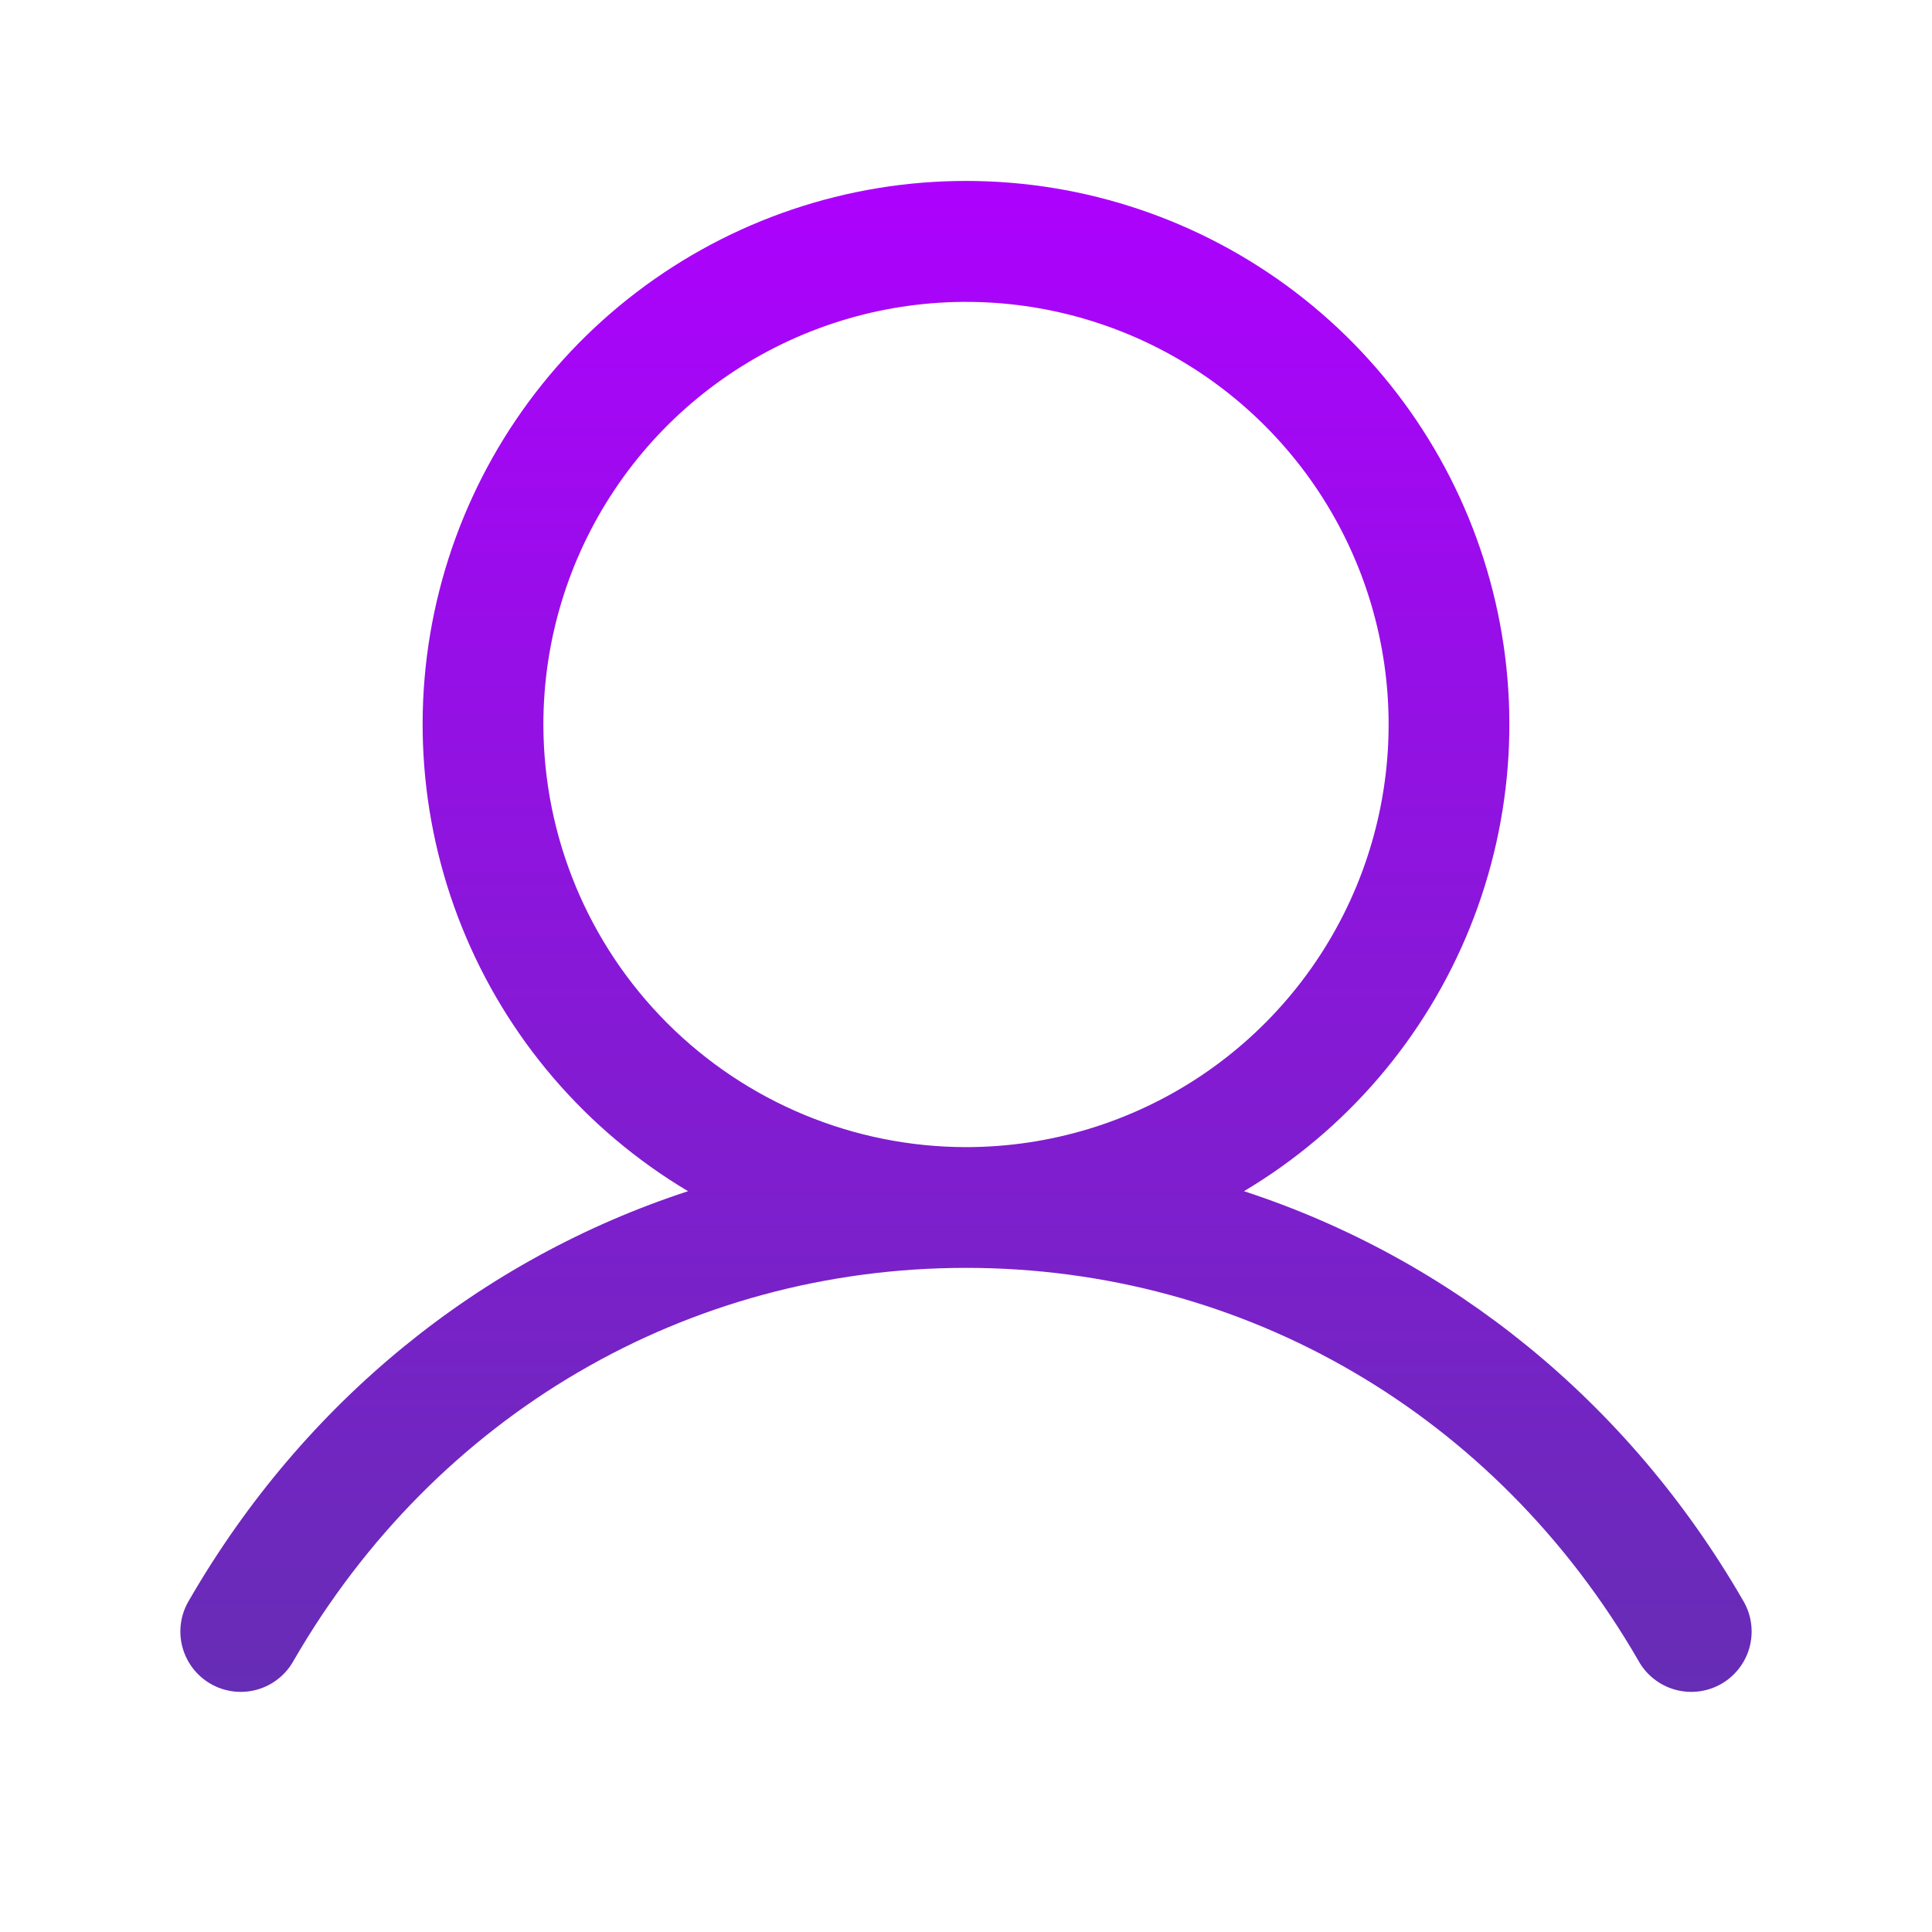 <svg width="80" height="80" viewBox="0 0 80 80" fill="none" xmlns="http://www.w3.org/2000/svg">
<path d="M72.163 66.25C67.403 58.022 60.069 52.122 51.51 49.325C55.743 46.805 59.033 42.964 60.873 38.393C62.712 33.822 63.001 28.774 61.694 24.023C60.387 19.272 57.557 15.082 53.638 12.096C49.718 9.109 44.927 7.492 40 7.492C35.073 7.492 30.282 9.109 26.363 12.096C22.444 15.082 19.613 19.272 18.306 24.023C16.999 28.774 17.288 33.822 19.128 38.393C20.967 42.964 24.257 46.805 28.491 49.325C19.931 52.119 12.597 58.019 7.838 66.25C7.663 66.535 7.547 66.852 7.497 67.181C7.447 67.512 7.463 67.848 7.545 68.172C7.628 68.496 7.774 68.799 7.975 69.066C8.177 69.332 8.429 69.555 8.718 69.722C9.007 69.889 9.327 69.996 9.658 70.038C9.99 70.079 10.326 70.054 10.647 69.963C10.968 69.873 11.268 69.719 11.529 69.51C11.79 69.302 12.006 69.044 12.166 68.75C18.053 58.575 28.459 52.5 40 52.5C51.541 52.5 61.947 58.575 67.835 68.75C67.994 69.044 68.21 69.302 68.471 69.51C68.732 69.719 69.032 69.873 69.353 69.963C69.674 70.054 70.011 70.079 70.342 70.038C70.673 69.996 70.993 69.889 71.282 69.722C71.571 69.555 71.824 69.332 72.025 69.066C72.227 68.799 72.373 68.496 72.455 68.172C72.537 67.848 72.553 67.512 72.503 67.181C72.453 66.852 72.337 66.535 72.163 66.25ZM22.5 30C22.5 26.539 23.526 23.156 25.449 20.278C27.372 17.4 30.105 15.157 33.303 13.832C36.501 12.508 40.02 12.161 43.414 12.836C46.809 13.512 49.927 15.178 52.374 17.626C54.822 20.073 56.489 23.192 57.164 26.586C57.839 29.981 57.492 33.499 56.168 36.697C54.843 39.895 52.6 42.628 49.723 44.551C46.845 46.474 43.461 47.5 40 47.5C35.36 47.495 30.912 45.65 27.631 42.369C24.35 39.088 22.505 34.64 22.5 30Z" fill="url(#paint0_linear_500_720)"/>
<defs>
<linearGradient id="paint0_linear_500_720" x1="40" y1="7.492" x2="40" y2="70.057" gradientUnits="userSpaceOnUse">
<stop stop-color="#AD01FE"/>
<stop offset="1" stop-color="#662DB5"/>
</linearGradient>
</defs>
</svg>
